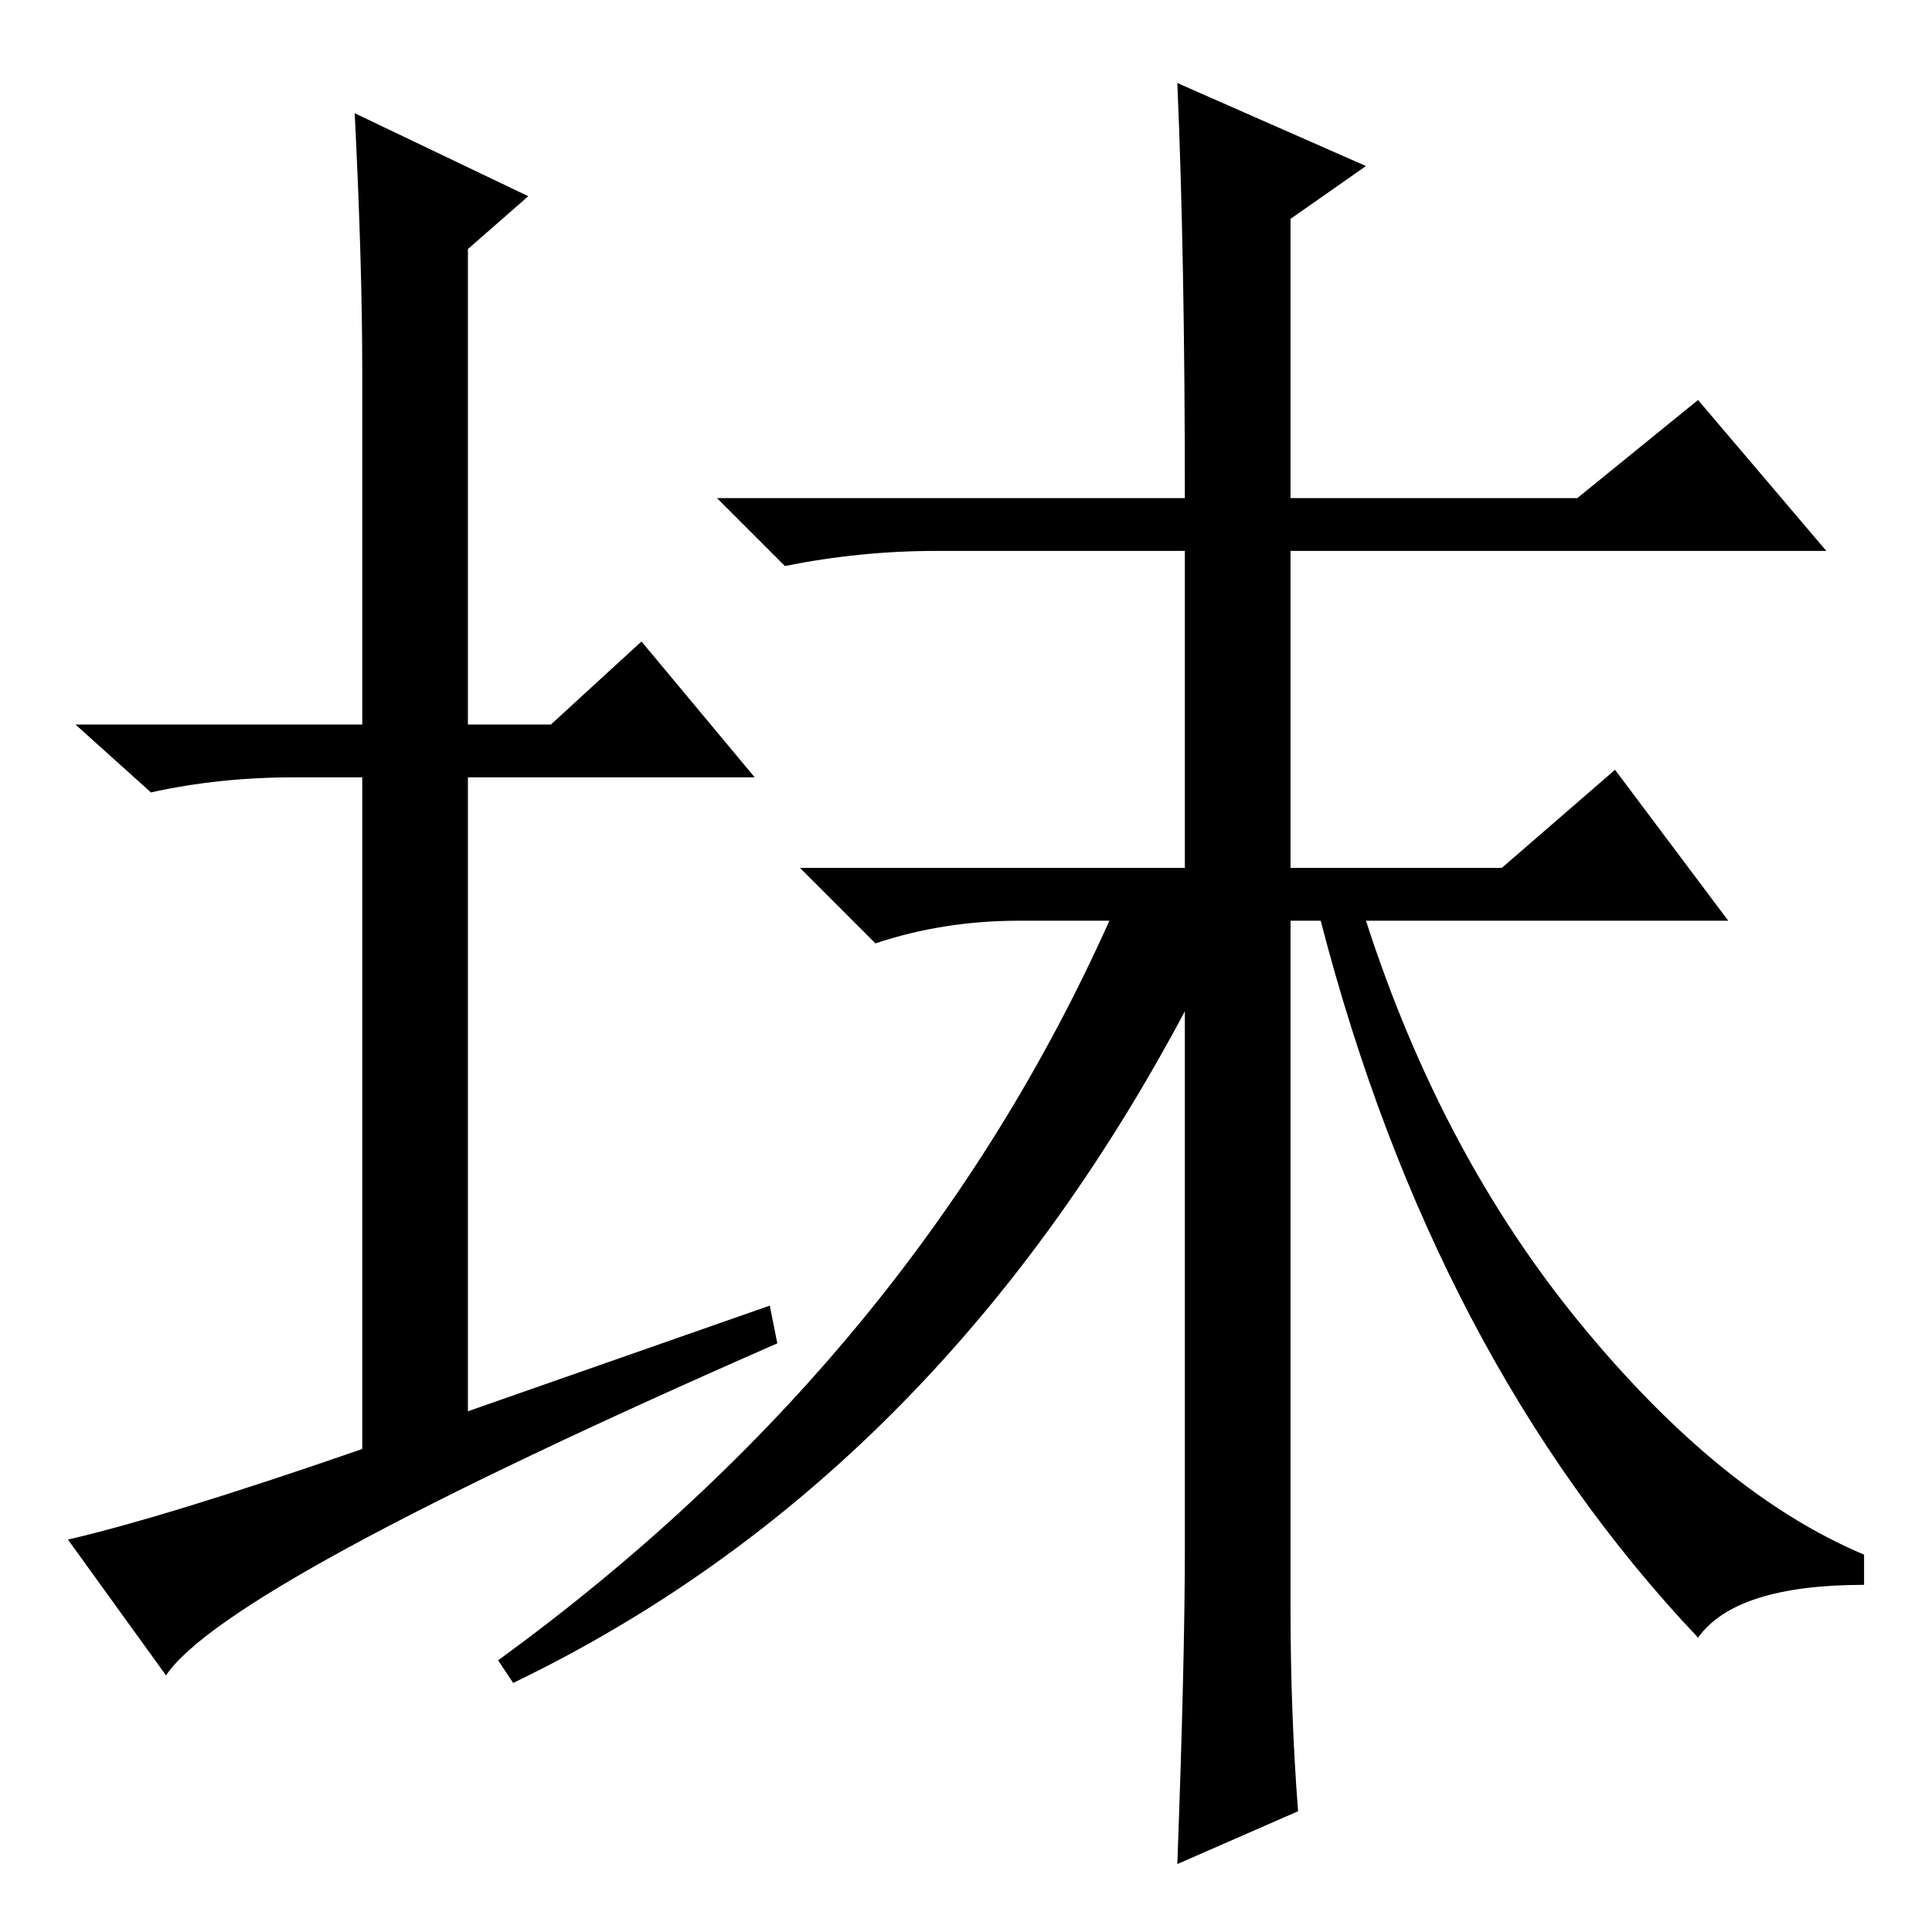 <?xml version="1.0" standalone="no"?>
<!DOCTYPE svg PUBLIC "-//W3C//DTD SVG 1.1//EN" "http://www.w3.org/Graphics/SVG/1.1/DTD/svg11.dtd" >
<svg xmlns="http://www.w3.org/2000/svg" xmlns:xlink="http://www.w3.org/1999/xlink" version="1.1" viewBox="0 -36 256 256">
  <g transform="matrix(1 0 0 -1 0 220)">
   <path fill="currentColor"
d="M102 83l1 -5q-73 -32 -81 -44l-13 18q13 3 39 12v89h-9q-10 0 -19 -2l-10 9h38v47q0 14 -1 34l23 -11l-8 -7v-63h11l12 11l15 -18h-38v-84zM171 43q0 -14 1 -27l-16 -7q1 27 1 42v71q-33 -62 -89 -89l-2 3q55 40 81 98h-12q-10 0 -19 -3l-10 10h51v42h-33q-10 0 -20 -2
l-9 9h62q0 32 -1 55l25 -11l-10 -7v-37h38l16 13l17 -20h-71v-42h28l15 13l15 -20h-48q10 -31 28.5 -53.5t37.5 -30.5v-4q-17 0 -22 -7q-35 37 -50 95h-4v-91z" />
  </g>

</svg>
